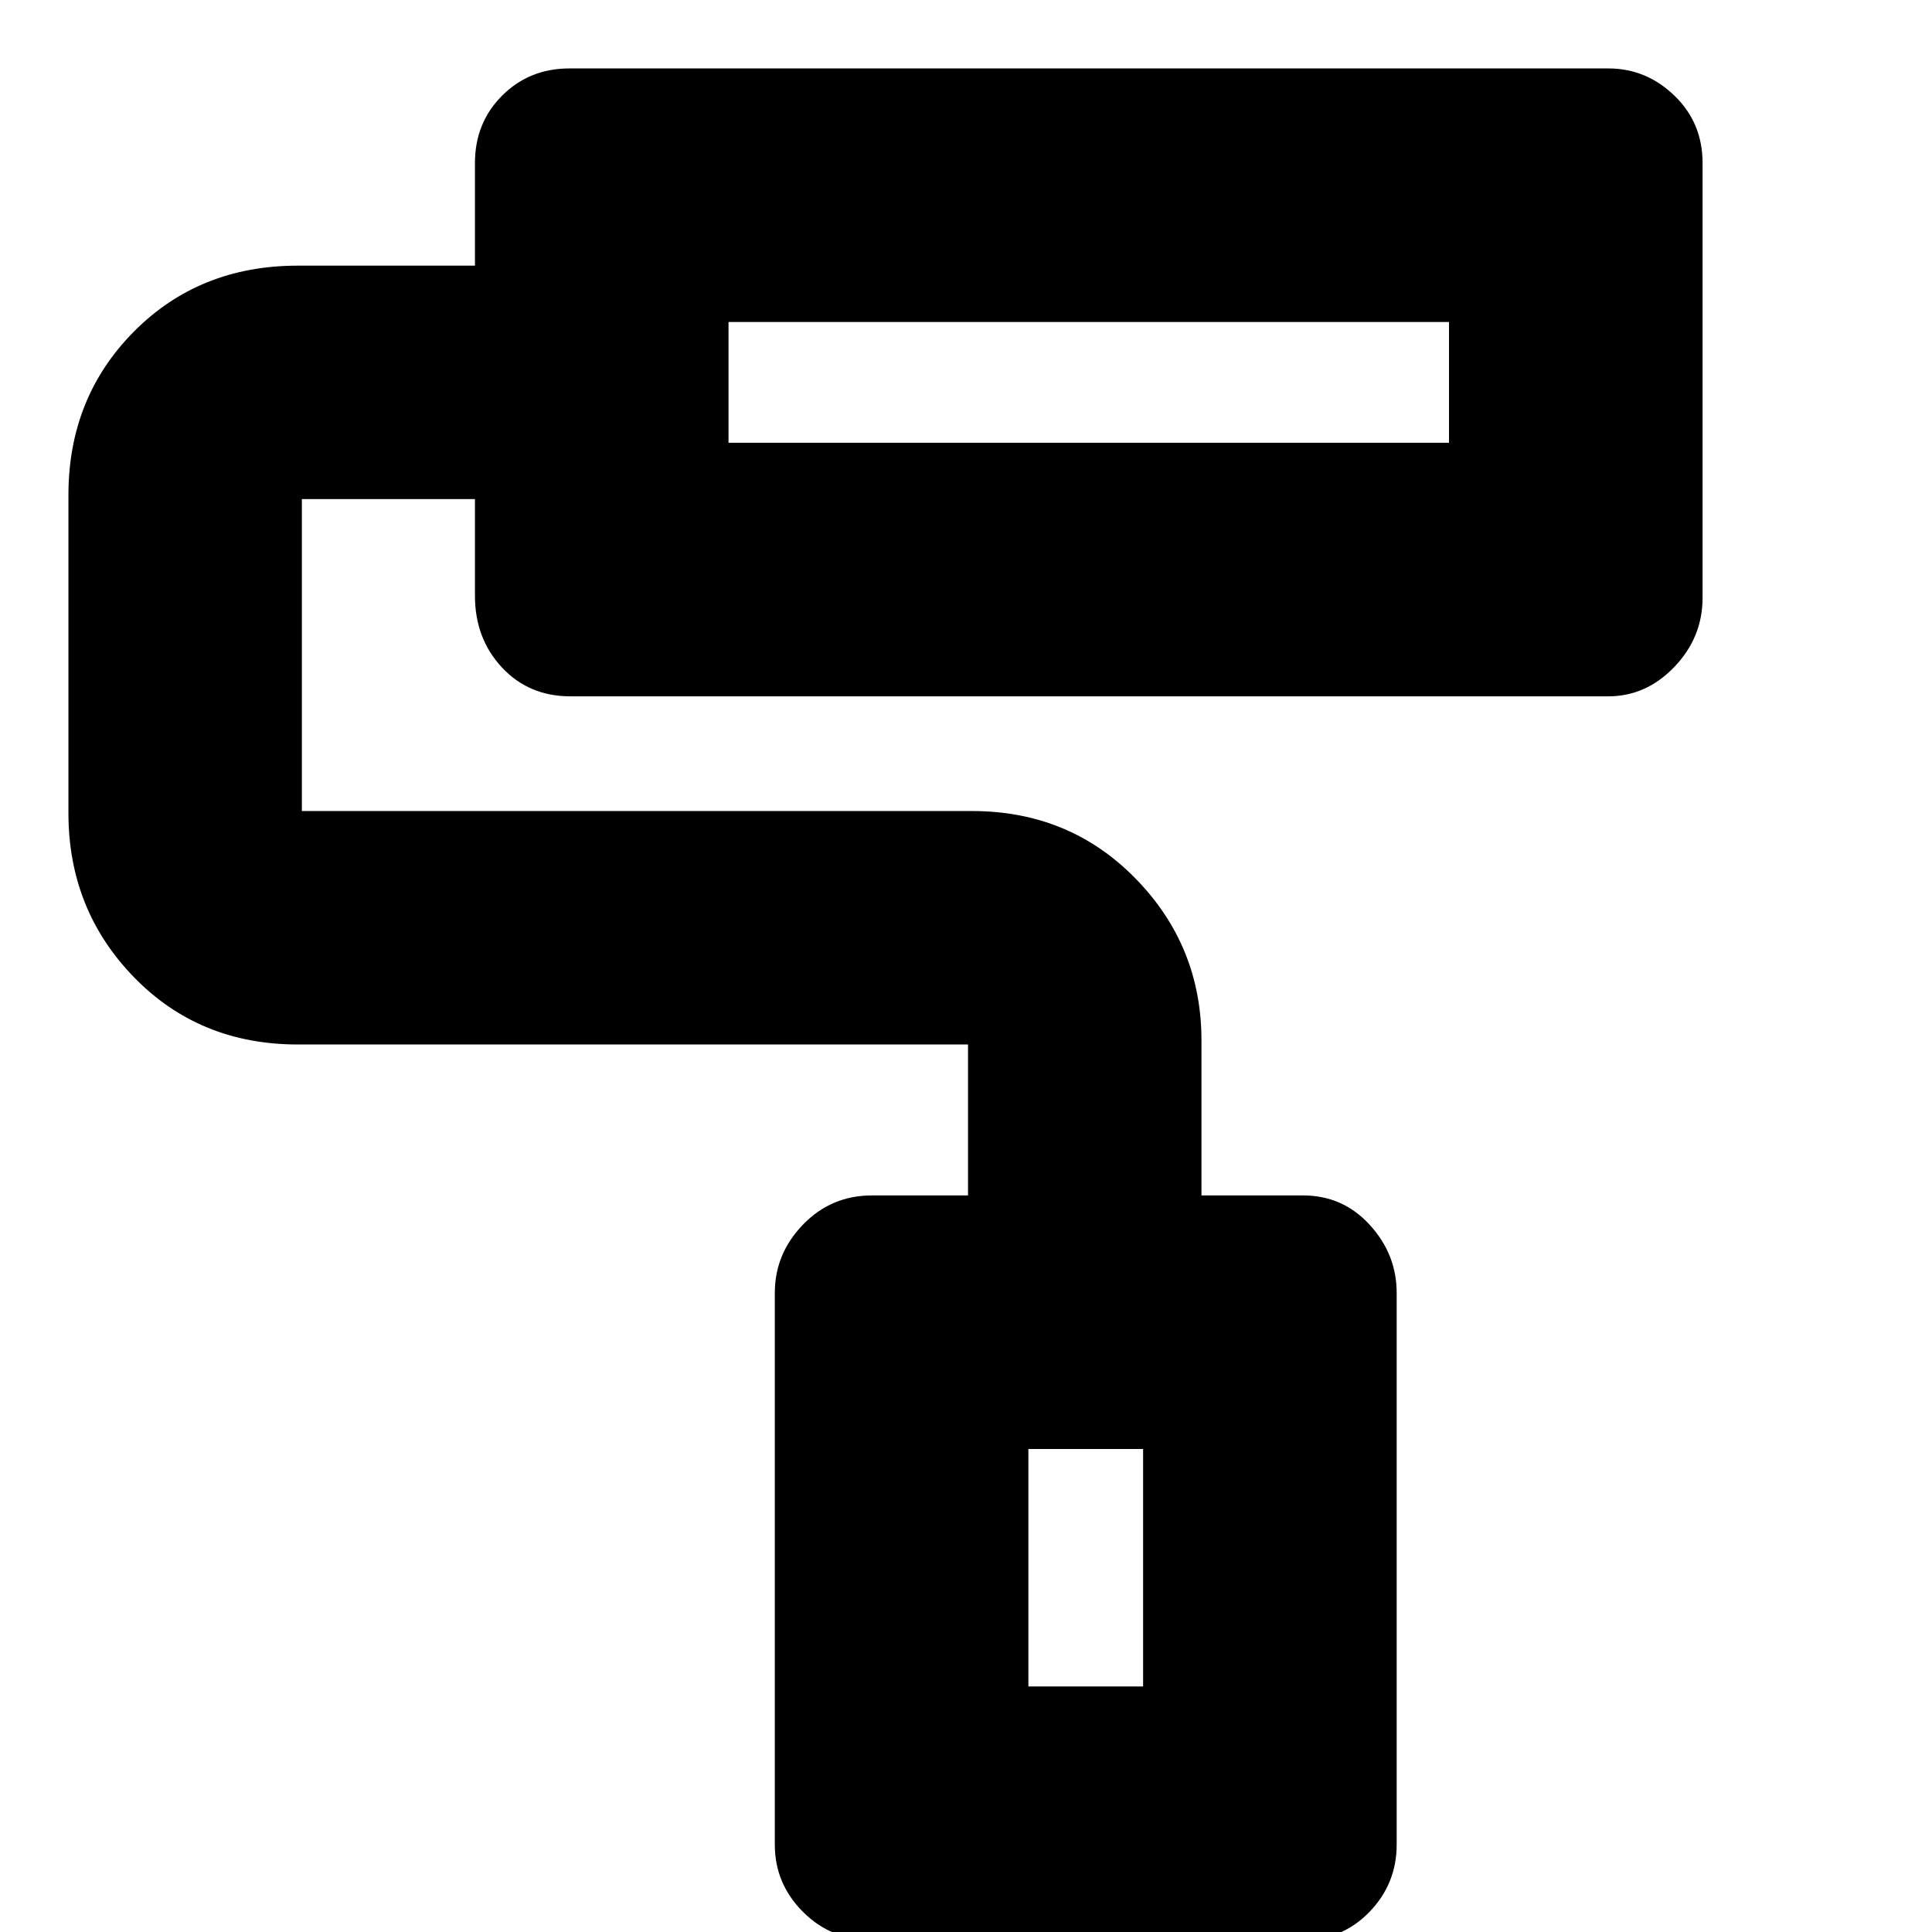 <svg xmlns="http://www.w3.org/2000/svg" height="24" viewBox="0 -960 960 960" width="24"><path d="M647 4H433q-20 0-34-14t-14-33.42v-274.16q0-19.42 14-33.92t34.28-14.5H481v-75H148q-49 0-81.5-33.5T34-556v-158q0-48.4 32.5-81.2Q99-828 148-828h88v-51q0-19.97 13.51-33.49Q263.02-926 283-926h516.15Q818-926 832-912.49q14 13.52 14 33.49v216q0 19.72-14 34.36T799.15-614H283.42q-20.67 0-34.04-14.38Q236-642.75 236-664v-48h-86v155h333q48.4 0 81.2 33.5Q597-490 597-443v77h50.49q19.76 0 33.14 14.64Q694-336.73 694-317.53v274.11Q694-24 680.49-10 666.97 4 647 4ZM511-122h57v-118h-57v118ZM362-740h358v-60H362v60Zm149 618h57-57ZM362-740v-60 60Z"/></svg>